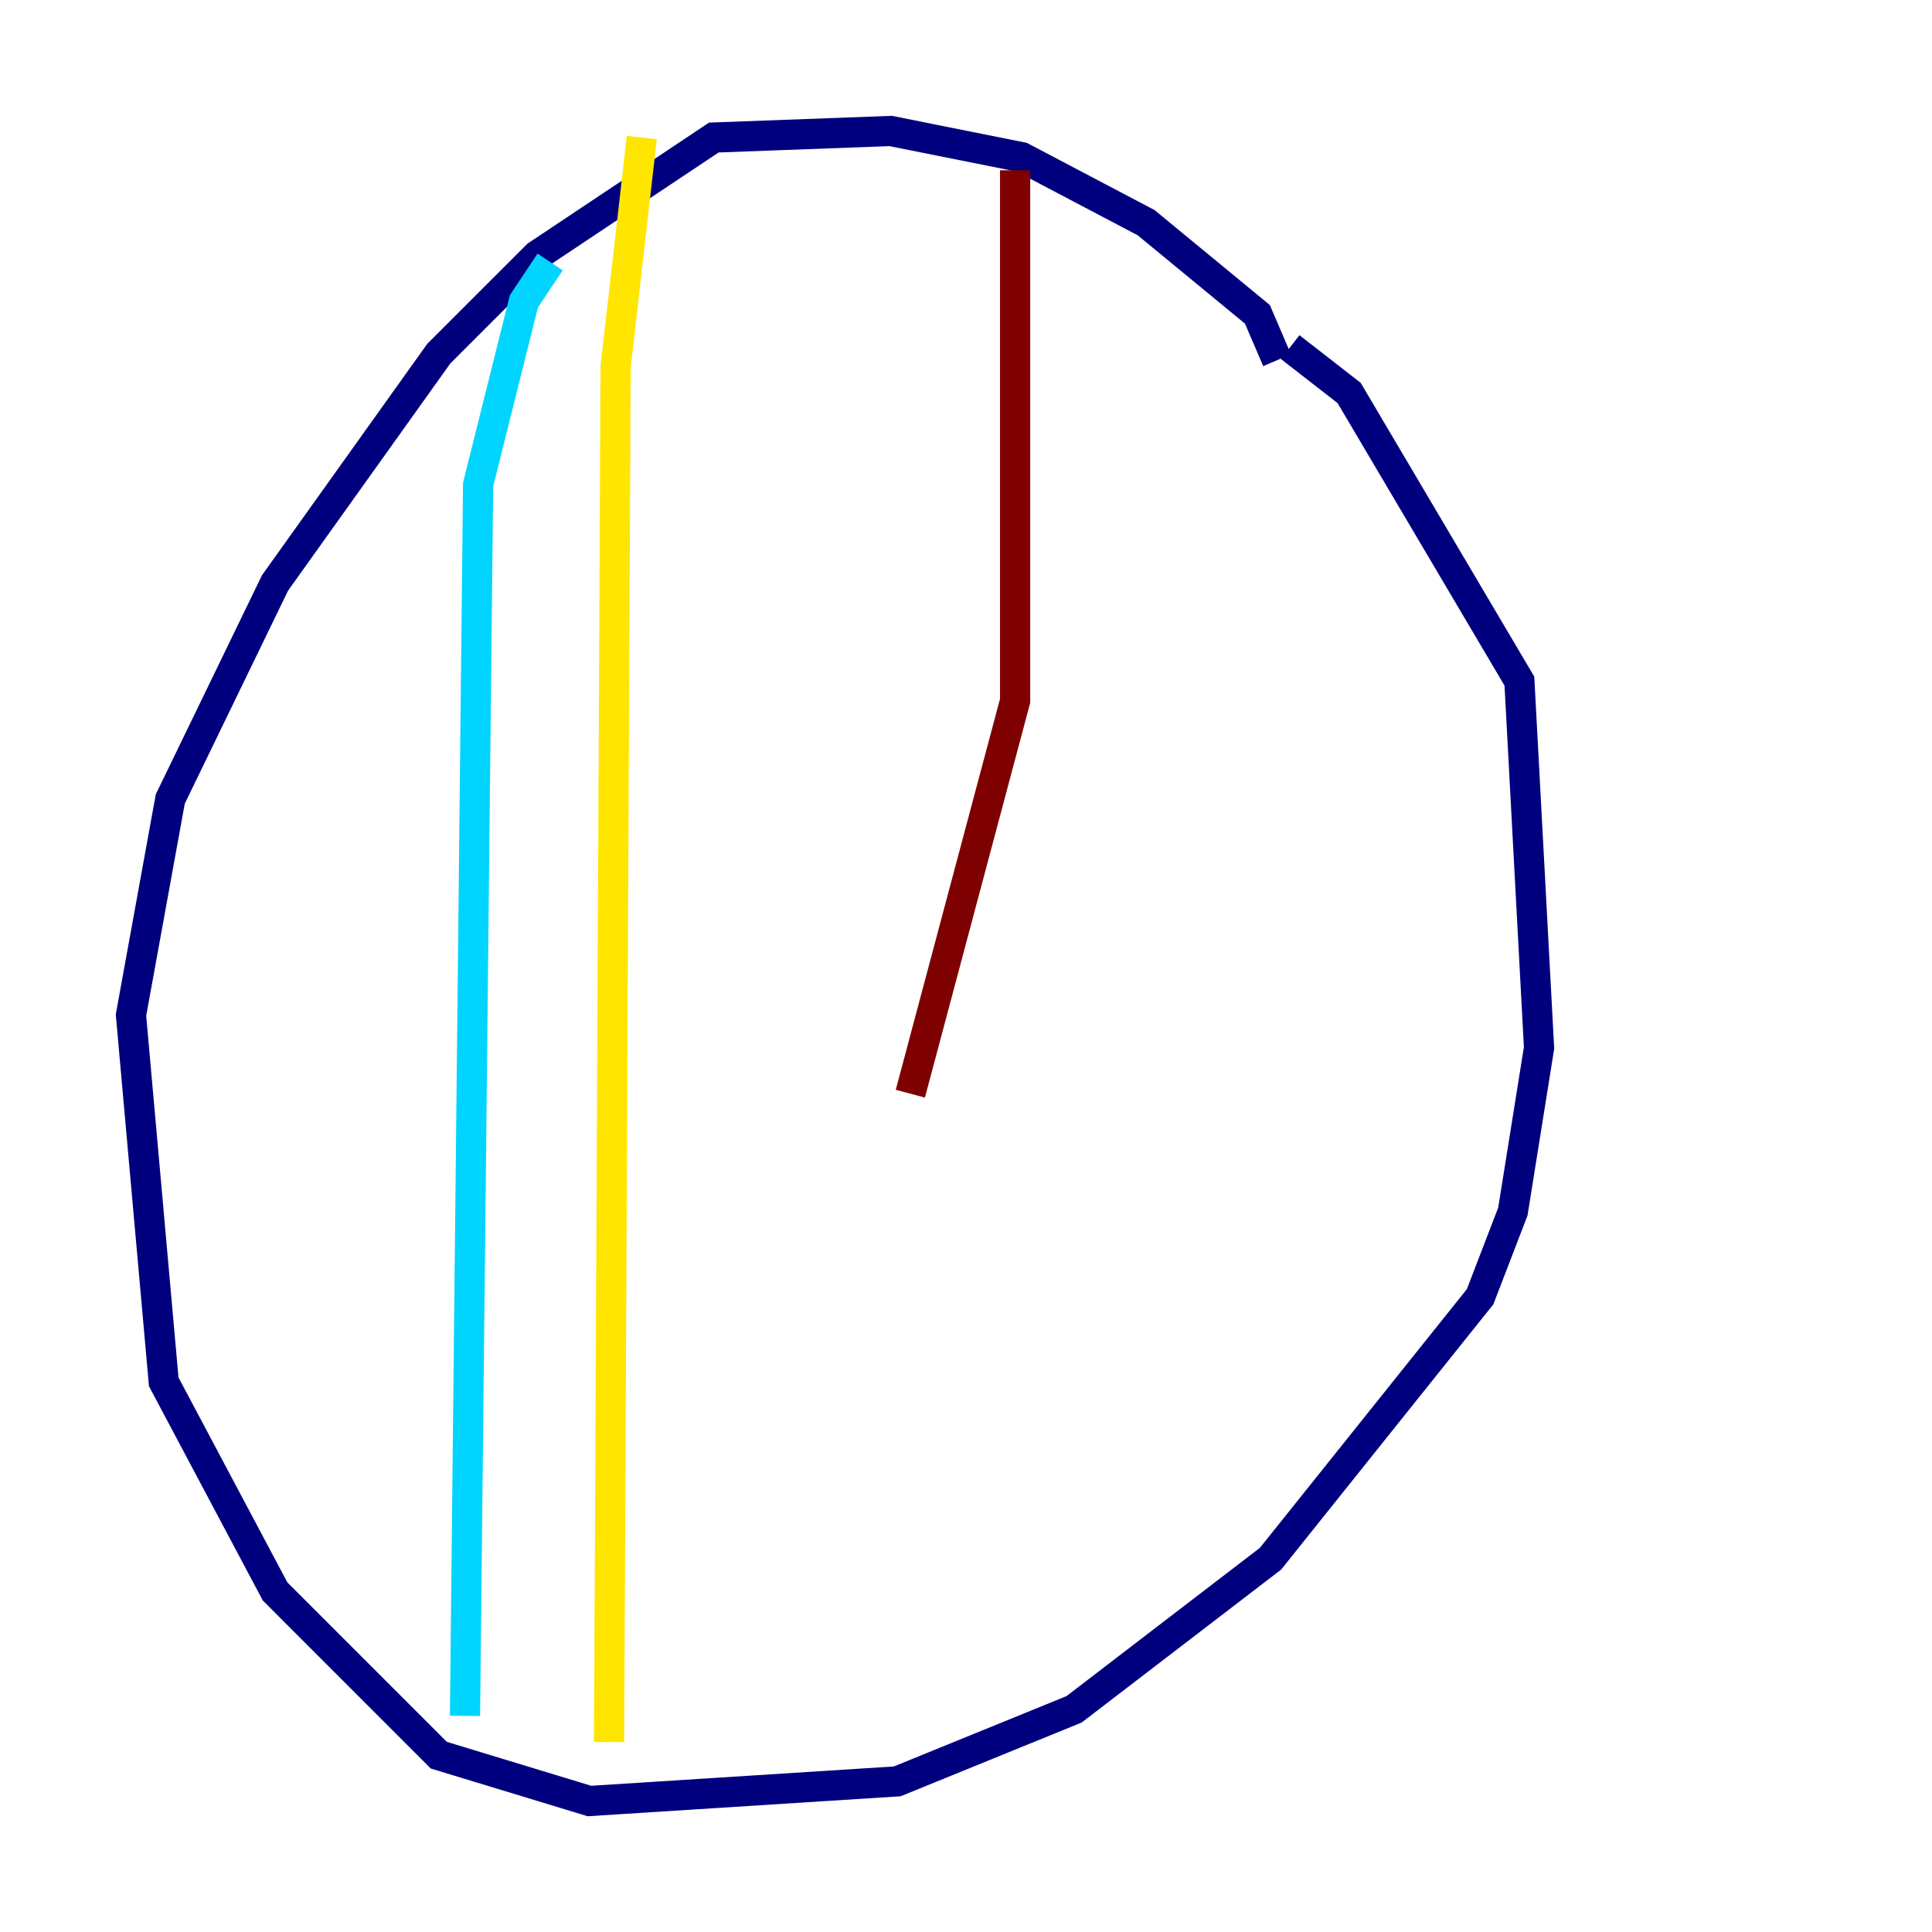 <?xml version="1.0" encoding="utf-8" ?>
<svg baseProfile="tiny" height="128" version="1.2" viewBox="0,0,128,128" width="128" xmlns="http://www.w3.org/2000/svg" xmlns:ev="http://www.w3.org/2001/xml-events" xmlns:xlink="http://www.w3.org/1999/xlink"><defs /><polyline fill="none" points="84.61,23.864 83.308,20.827 75.932,14.752 67.688,10.414 59.01,8.678 47.295,9.112 35.58,16.922 29.071,23.43 18.224,38.617 11.281,52.936 8.678,67.254 10.848,91.552 18.224,105.437 29.071,116.285 39.051,119.322 59.444,118.02 71.159,113.248 84.176,103.268 98.061,85.912 100.231,80.271 101.966,69.424 100.664,45.125 89.383,26.034 85.478,22.997" stroke="#00007f" stroke-width="2" /><polyline fill="none" points="36.447,17.356 34.712,19.959 31.675,32.108 30.807,113.681" stroke="#00d4ff" stroke-width="2" /><polyline fill="none" points="42.522,9.112 40.786,24.298 40.352,115.417" stroke="#ffe500" stroke-width="2" /><polyline fill="none" points="67.254,11.281 67.254,46.427 60.312,72.461" stroke="#7f0000" stroke-width="2" /></svg>